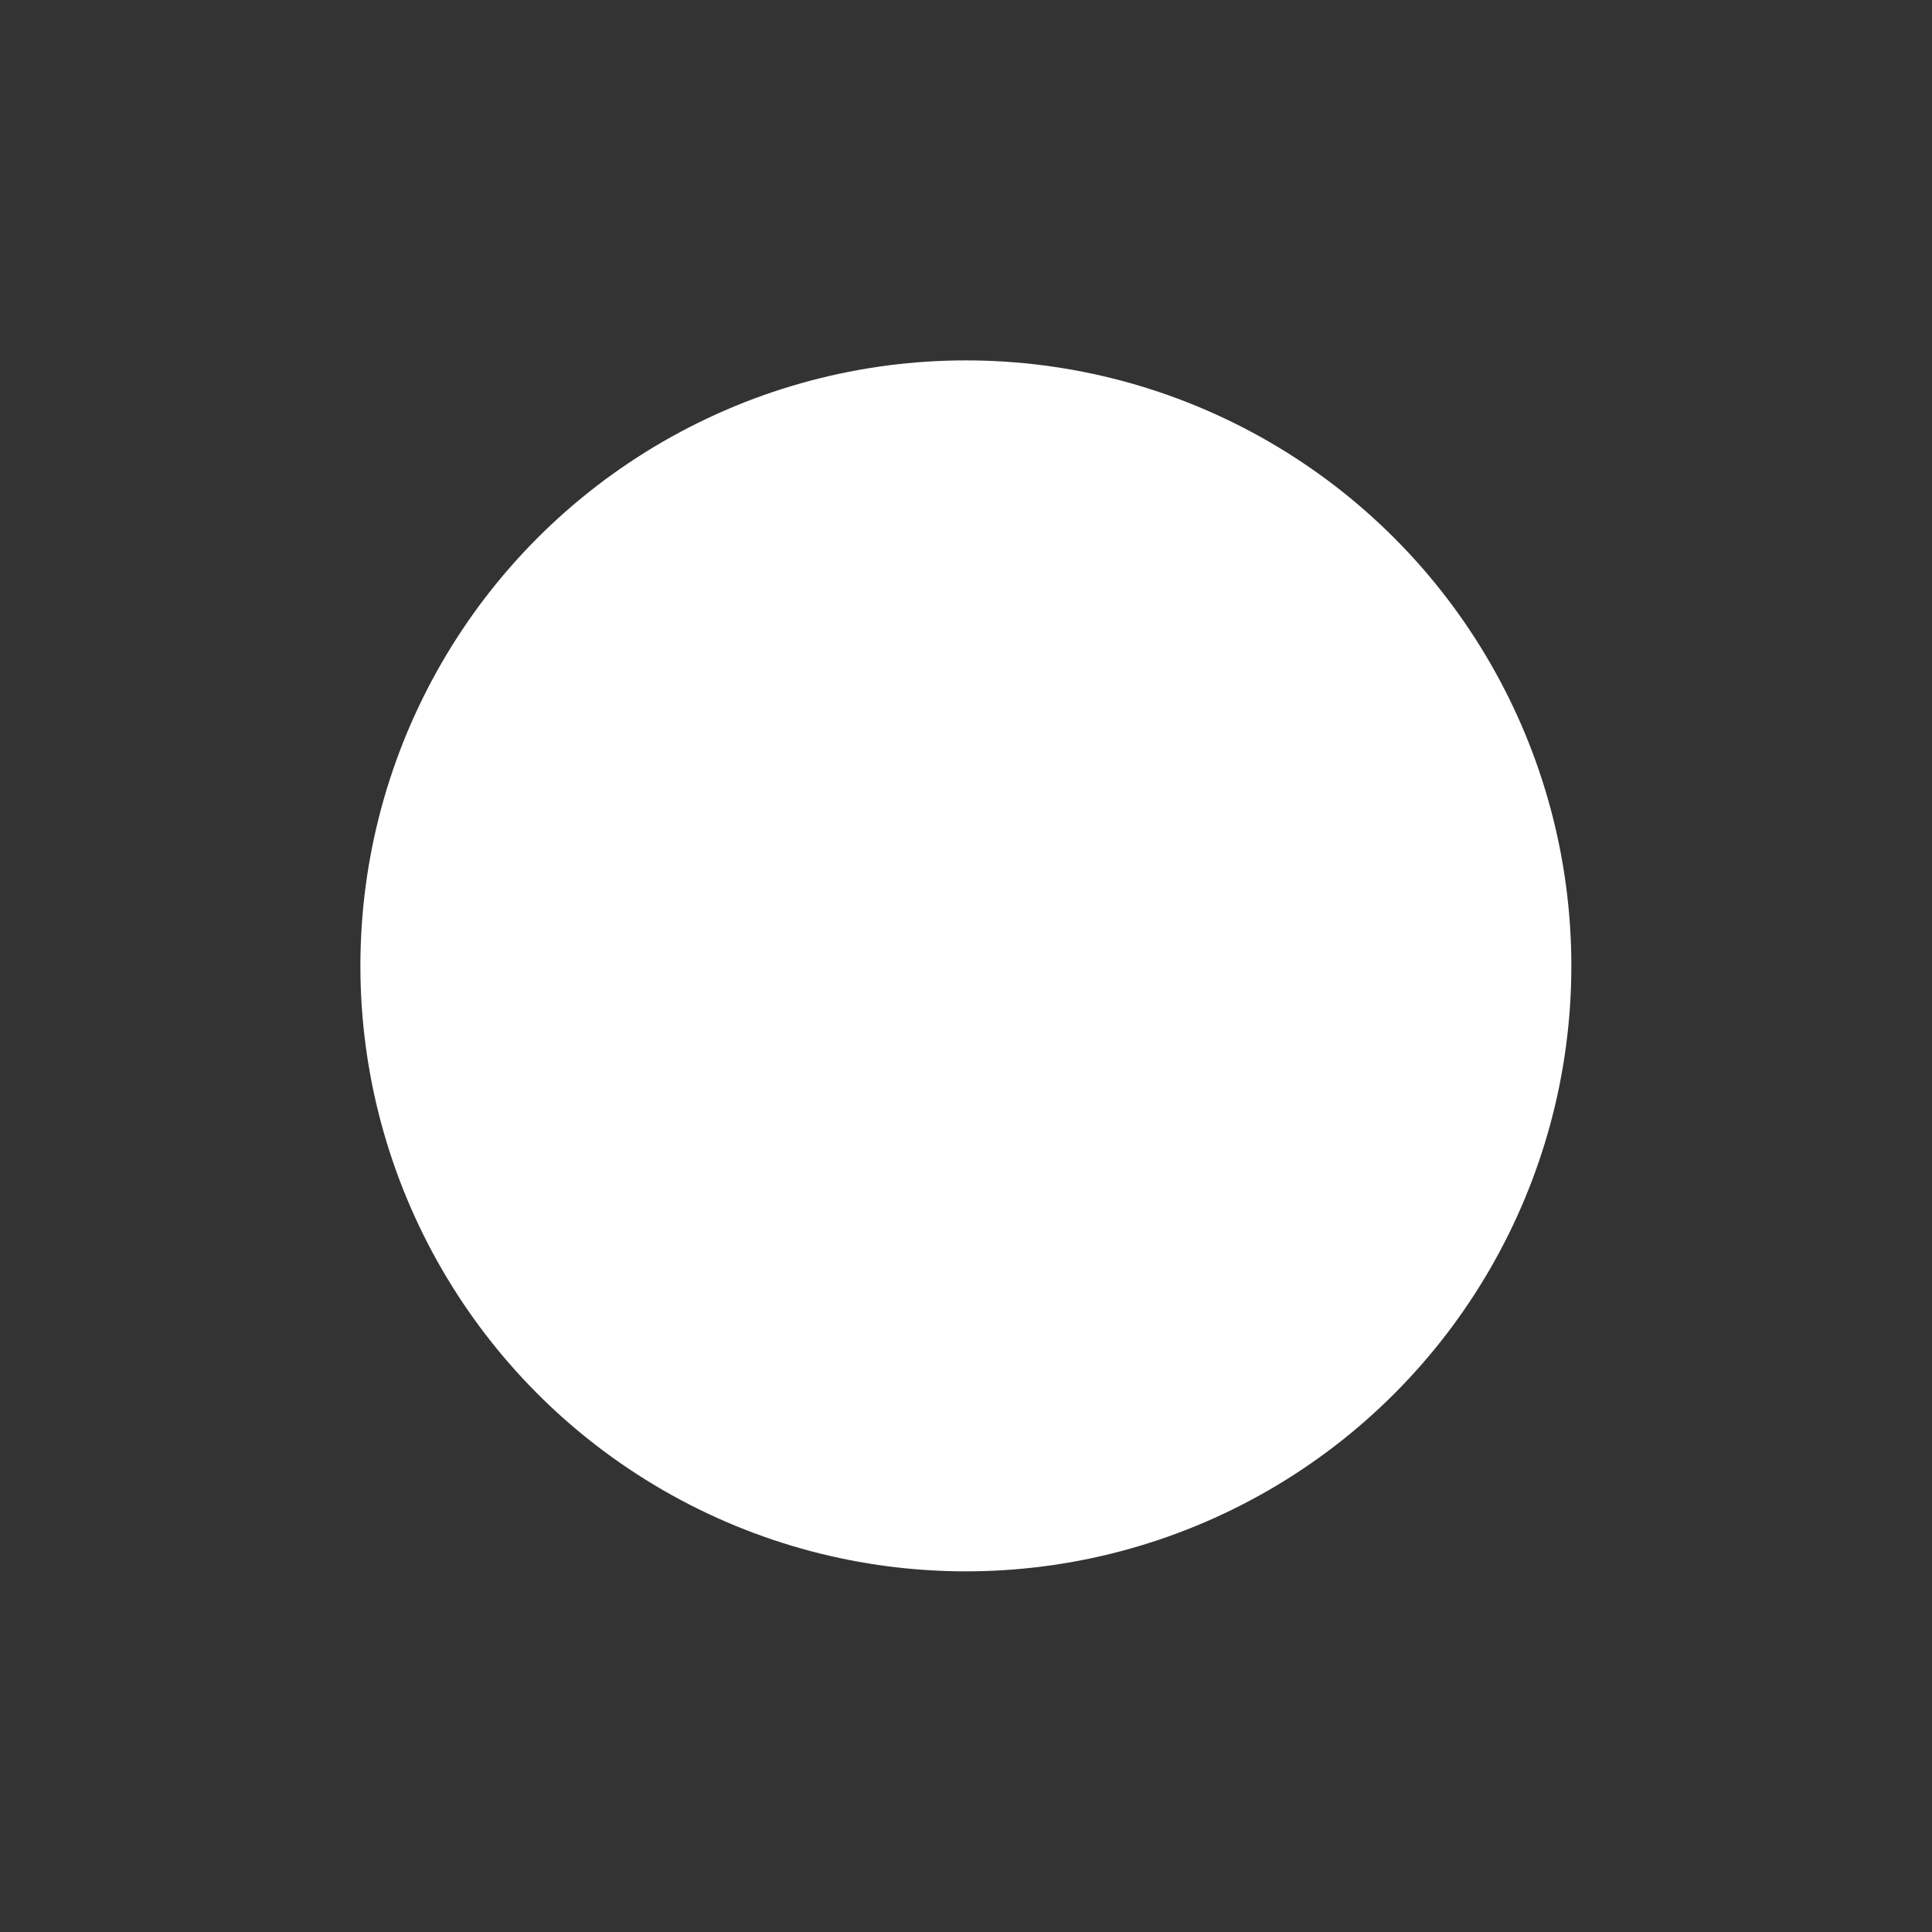 <?xml version="1.0" encoding="UTF-8" standalone="no"?>
<!-- Created with Inkscape (http://www.inkscape.org/) -->

<svg
   width="7.339mm"
   height="7.339mm"
   viewBox="0 0 7.339 7.339"
   version="1.1"
   id="svg1"
   xml:space="preserve"
   xmlns="http://www.w3.org/2000/svg"
   xmlns:svg="http://www.w3.org/2000/svg"><rect x="0" y="0" width="7.339" height="7.339" fill="#333333" stroke="none"/><defs
     id="defs1" /><g
     id="layer1"
     transform="translate(-169.816,-207.919)"><g
       id="radio-mark-white"
       transform="translate(38.323,3.189)"
       style="fill:#000000;stroke:#000000;stroke-width:0.6;stroke-dasharray:none"><circle
         style="fill:#ffffff;fill-opacity:1;stroke:#ffffff;stroke-width:0.6;stroke-linecap:round;stroke-linejoin:miter;stroke-miterlimit:3;stroke-dasharray:none;stroke-dashoffset:128.504;stroke-opacity:1;paint-order:normal"
         id="path9-4-7"
         cx="135.162"
         cy="208.399"
         r="2" /><g
         id="g2-0-4-0"
         transform="translate(-0.439,3.936)"
         style="fill:#557bb6;fill-opacity:0;stroke:#557bb6;stroke-width:0.6;stroke-dasharray:none;stroke-opacity:0"><g
           id="radio-checked-black-2-4-9-1-2"
           transform="matrix(0.587,0,0,0.587,-506.54,9.847)"
           style="opacity:1;fill:#557bb6;fill-opacity:0;stroke:#557bb6;stroke-width:1.022;stroke-dasharray:none;stroke-opacity:0"><circle
             style="opacity:1;fill:#557bb6;fill-opacity:0;stroke:#557bb6;stroke-width:1.022;stroke-linecap:round;stroke-linejoin:miter;stroke-miterlimit:3;stroke-dasharray:none;stroke-dashoffset:128.504;stroke-opacity:0;paint-order:normal"
             id="path9-71-6-7-1-4"
             cx="1094.305"
             cy="331.654"
             r="5.742" /></g></g></g></g></svg>
